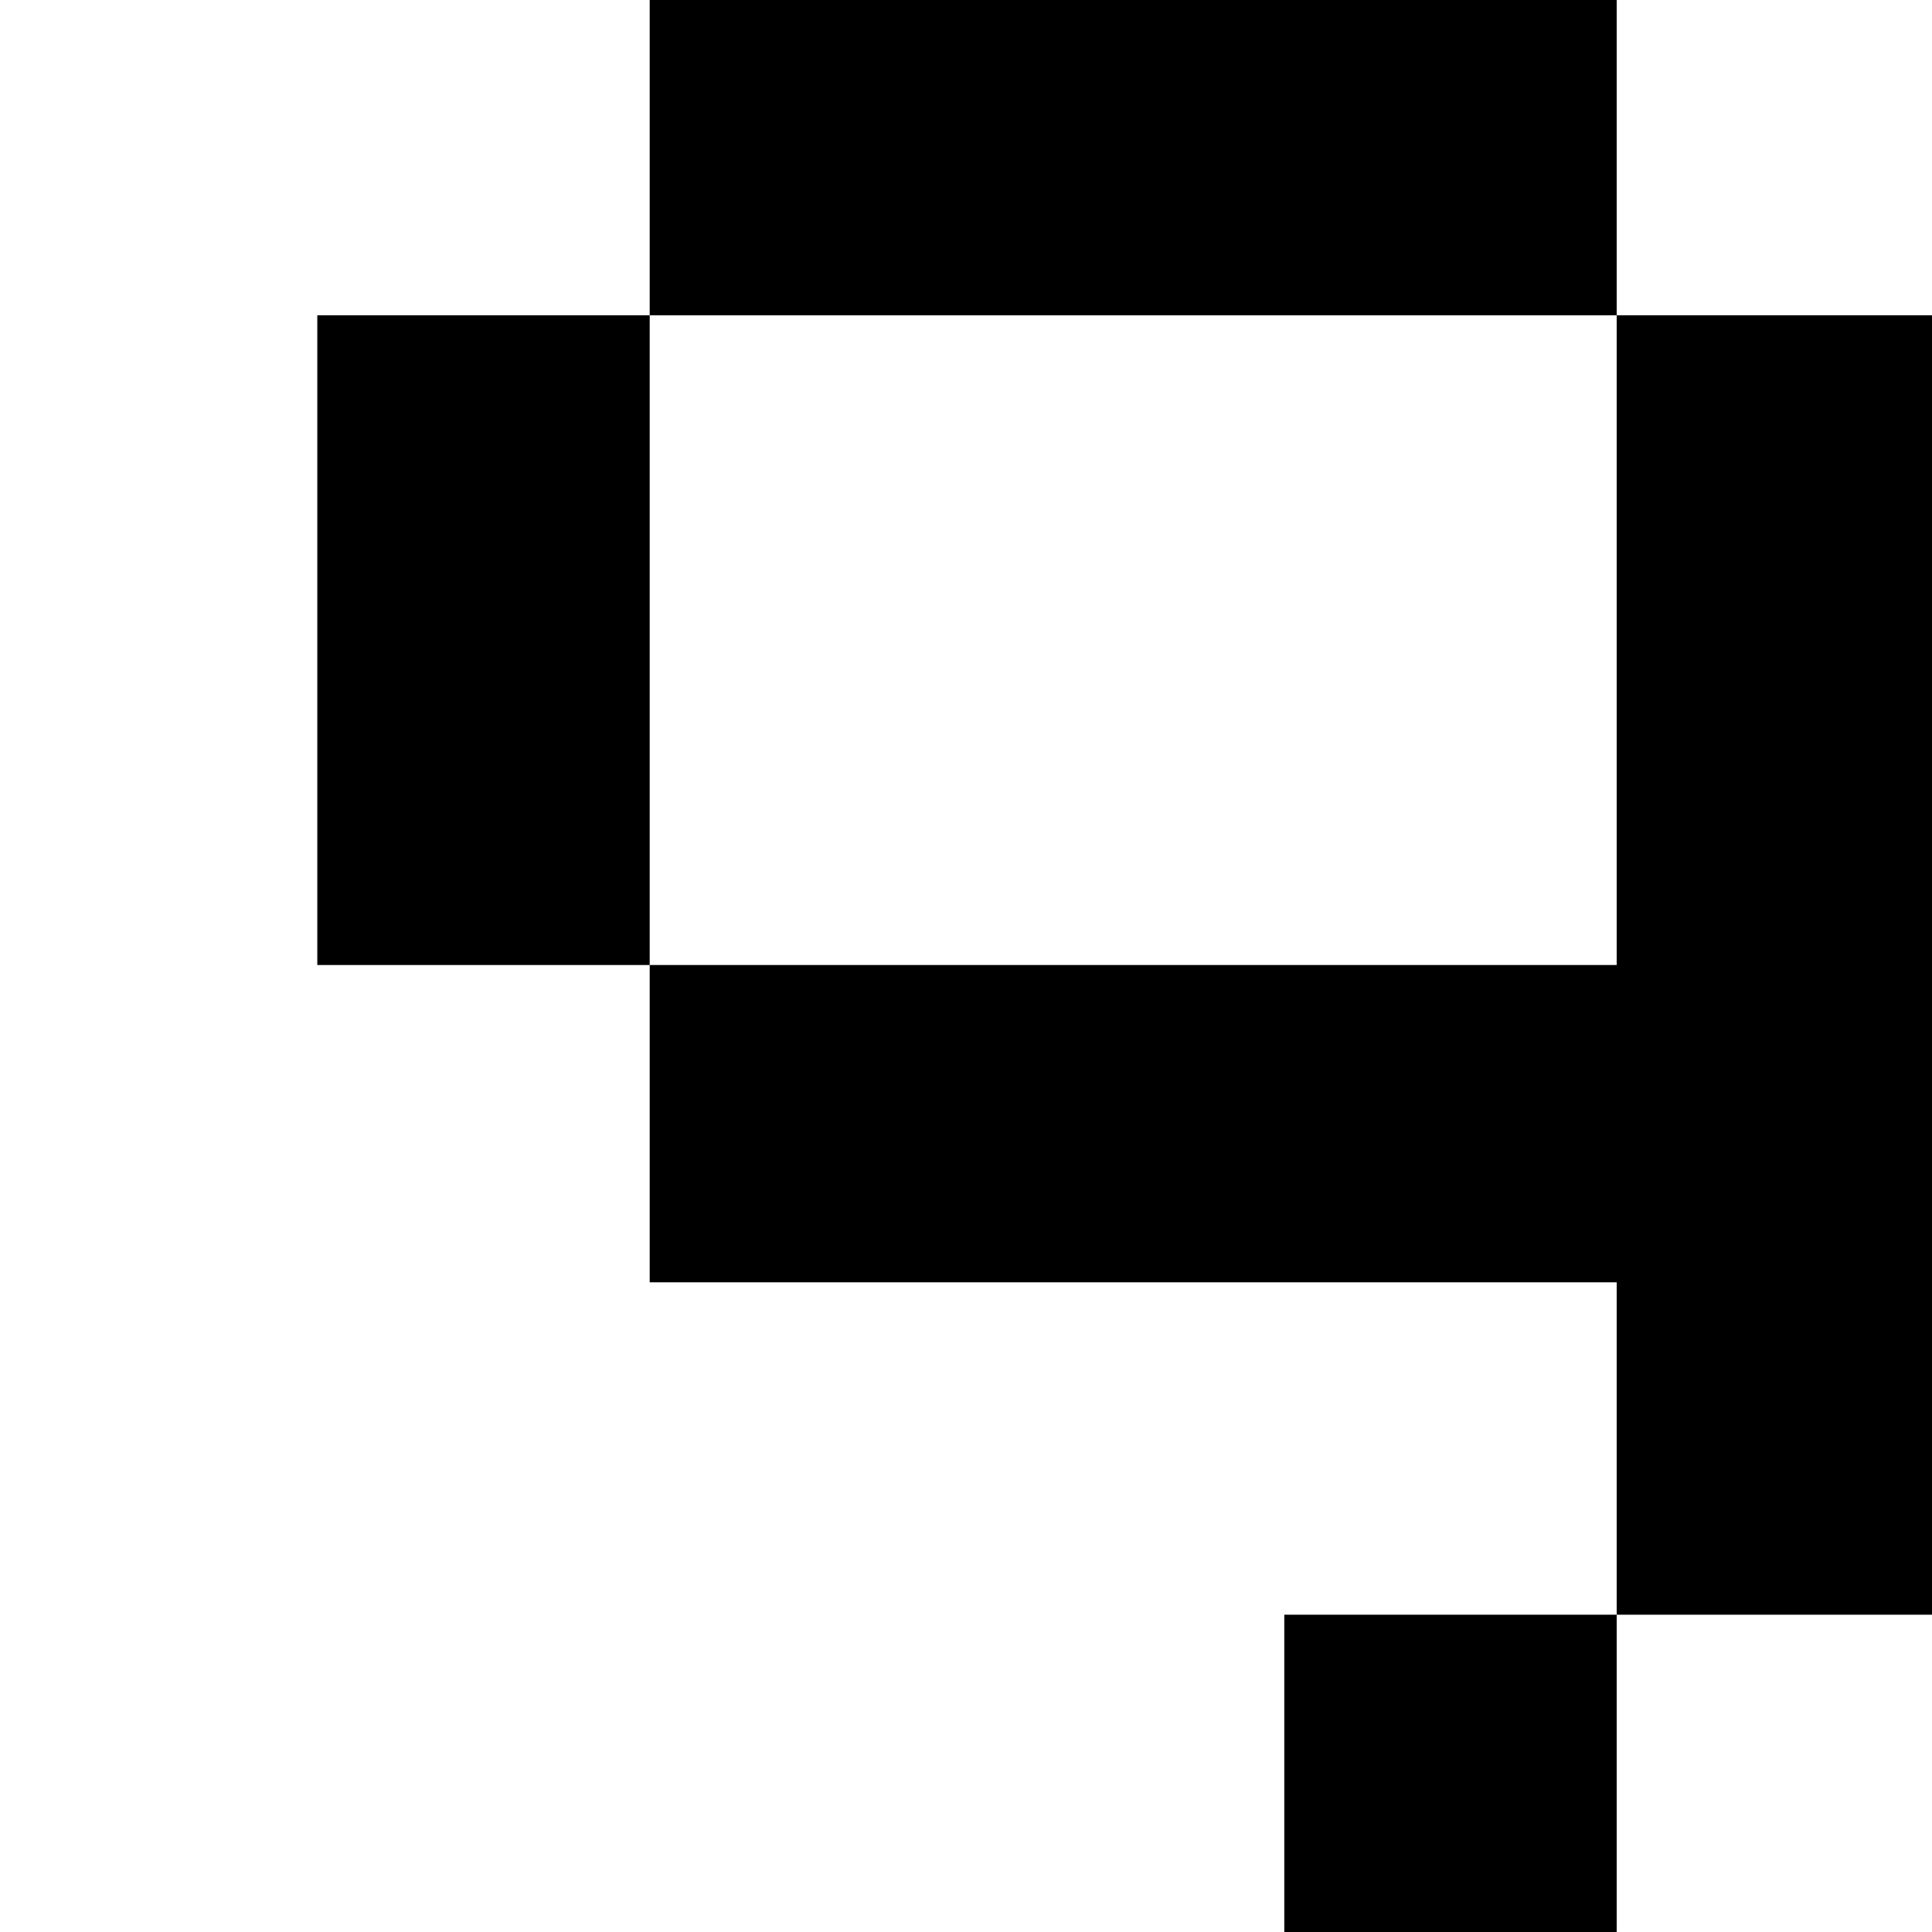 <?xml version="1.0" standalone="no"?>
<!DOCTYPE svg PUBLIC "-//W3C//DTD SVG 20010904//EN"
 "http://www.w3.org/TR/2001/REC-SVG-20010904/DTD/svg10.dtd">
<svg version="1.0" xmlns="http://www.w3.org/2000/svg"
 width="468pt" height="468pt" viewBox="0 0 468 468"
 preserveAspectRatio="xMidYMid meet">
<g transform="translate(0,468) scale(0.366,-0.366)"
fill="#000000" stroke="none">
<path d="M430 1175 l0 -105 -110 0 -110 0 0 -215 0 -215 110 0 110 0 0 -105 0
-105 320 0 320 0 0 -110 0 -110 -110 0 -110 0 0 -105 0 -105 110 0 110 0 0
105 0 105 105 0 105 0 0 430 0 430 -105 0 -105 0 0 105 0 105 -320 0 -320 0 0
-105z m640 -320 l0 -215 -320 0 -320 0 0 215 0 215 320 0 320 0 0 -215z"/>
</g>
</svg>
